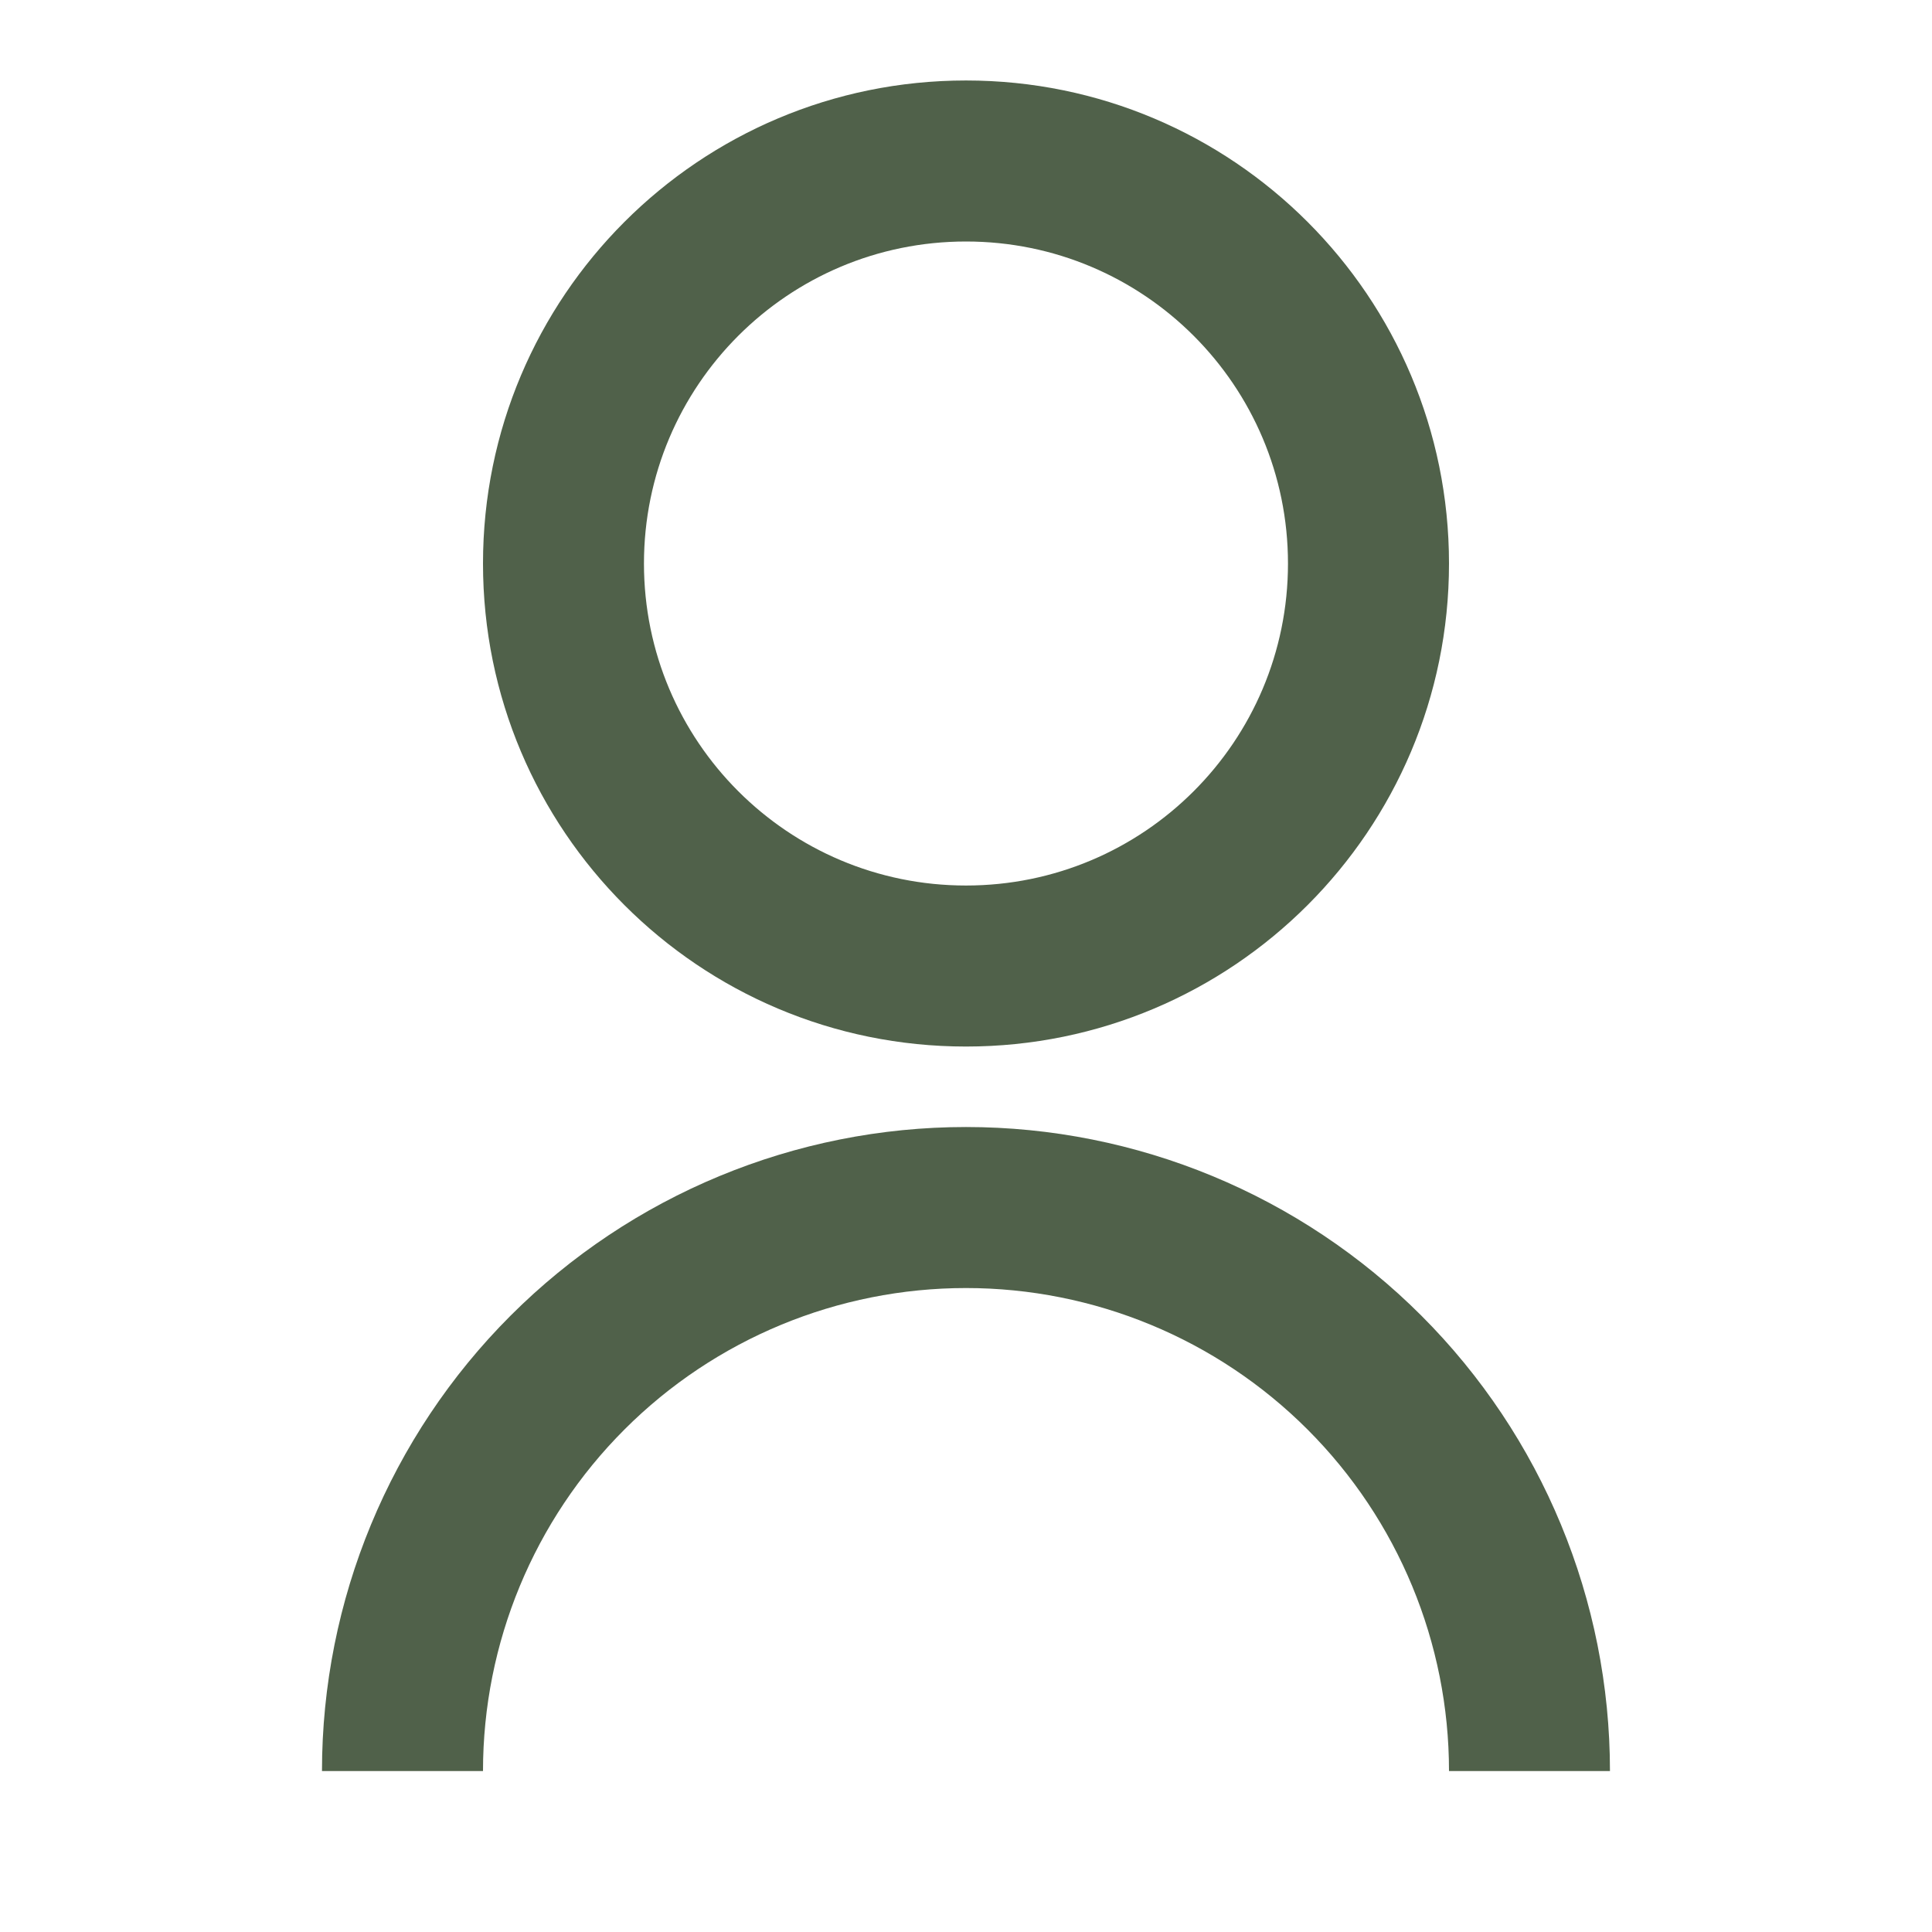 <svg width="32" height="32" viewBox="0 0 32 32" fill="none" xmlns="http://www.w3.org/2000/svg">
<g clip-path="url(#clip0_441_5137)">
<path d="M5.333 29.334C5.333 26.505 6.457 23.791 8.457 21.791C10.458 19.791 13.171 18.667 16 18.667C18.829 18.667 21.542 19.791 23.542 21.791C25.543 23.791 26.666 26.505 26.666 29.334H24C24 27.212 23.157 25.177 21.657 23.677C20.156 22.176 18.121 21.334 16 21.334C13.878 21.334 11.843 22.176 10.343 23.677C8.843 25.177 8 27.212 8 29.334H5.333ZM16 17.334C11.58 17.334 8 13.754 8 9.334C8 4.913 11.58 1.333 16 1.333C20.42 1.333 24 4.913 24 9.334C24 13.754 20.42 17.334 16 17.334ZM16 14.667C18.946 14.667 21.333 12.28 21.333 9.334C21.333 6.387 18.946 4 16 4C13.053 4 10.666 6.387 10.666 9.334C10.666 12.28 13.053 14.667 16 14.667Z" fill="#50614A"/>
</g>
<defs>
<clipPath id="clip0_441_5137">
<rect width="32" height="32" fill="white"/>
</clipPath>
</defs>
</svg>
